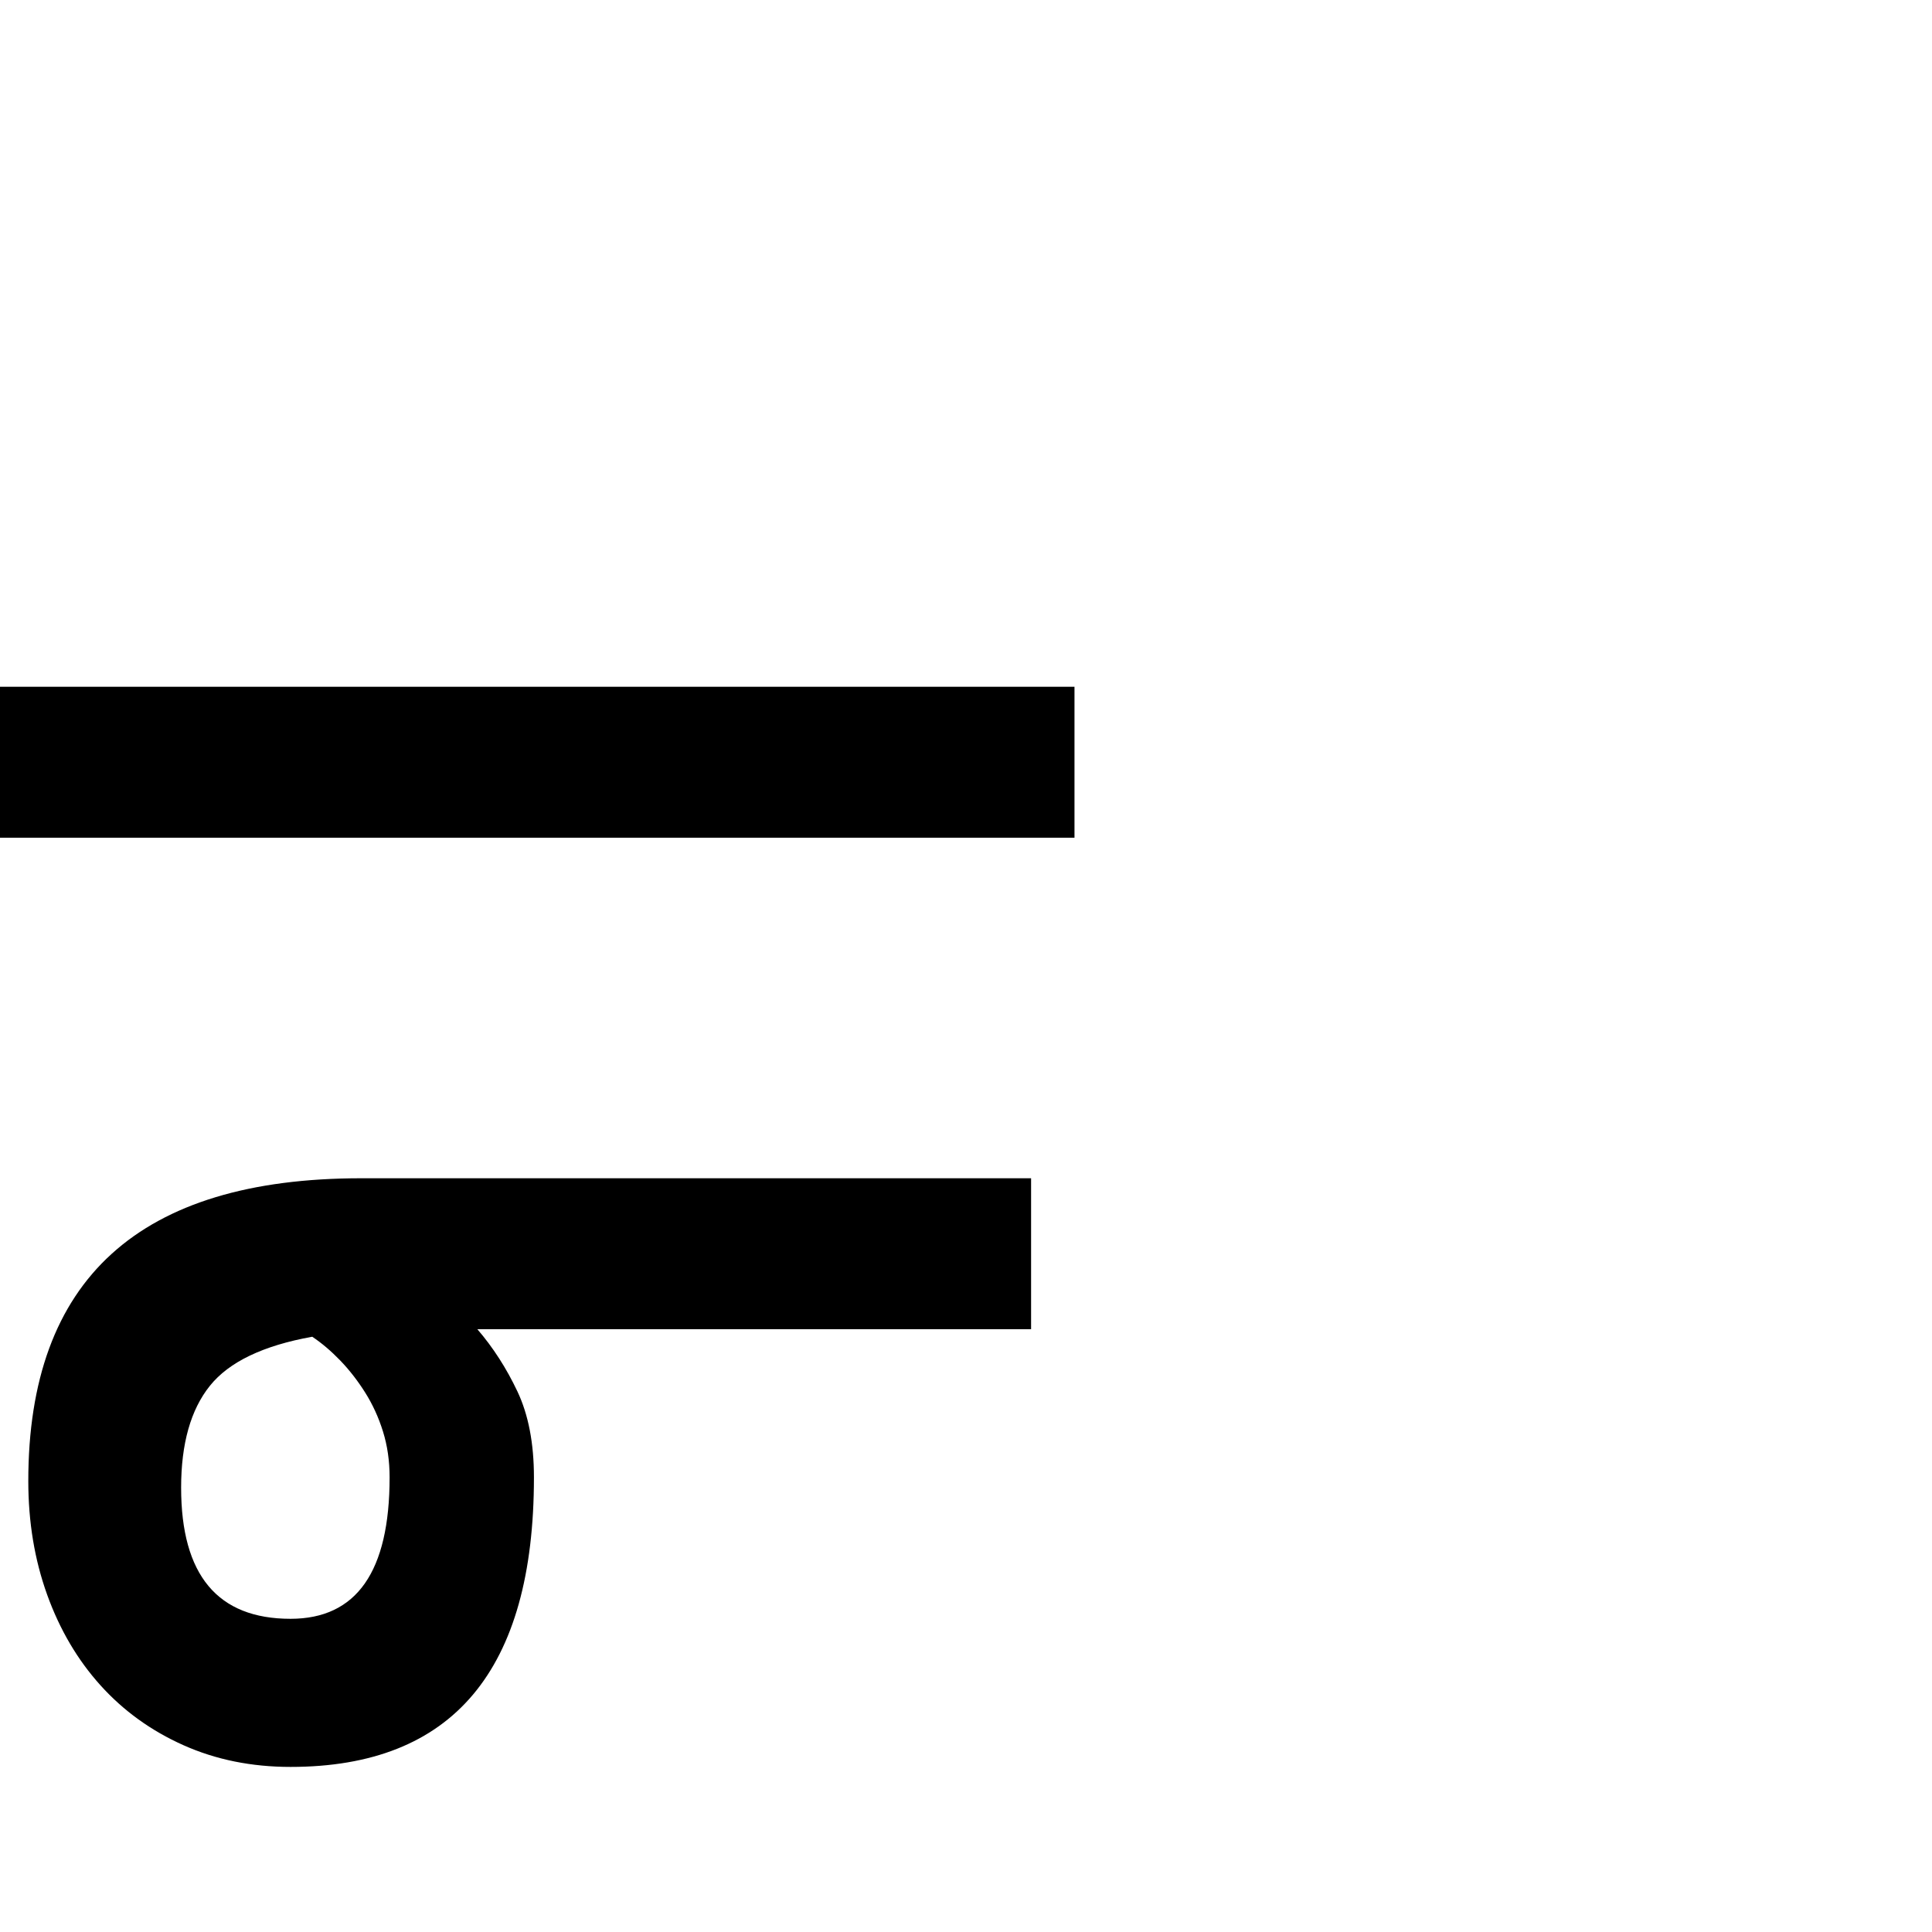 <?xml version="1.0" standalone="no"?>
<!DOCTYPE svg PUBLIC "-//W3C//DTD SVG 1.1//EN" "http://www.w3.org/Graphics/SVG/1.1/DTD/svg11.dtd" >
<svg viewBox="-2 -410 2048 2048">
  <g transform="matrix(1 0 0 -1 0 1638)">
   <path fill="currentColor"
d="M1137 1160h-1139v160h1139v-160zM1091 639h-587q25 -29 42.5 -66t17.5 -91q0 -307 -258 -307q-62 0 -113.5 23t-88 63.5t-56.5 96t-20 120.5q0 321 353 321h710v-160zM190 471q0 -139 116 -139q105 0 105 150q0 26 -7 48.5t-19 41.5t-26.5 34t-29.5 25
q-78 -14 -108.5 -52t-30.5 -108z" />
  </g>

</svg>

